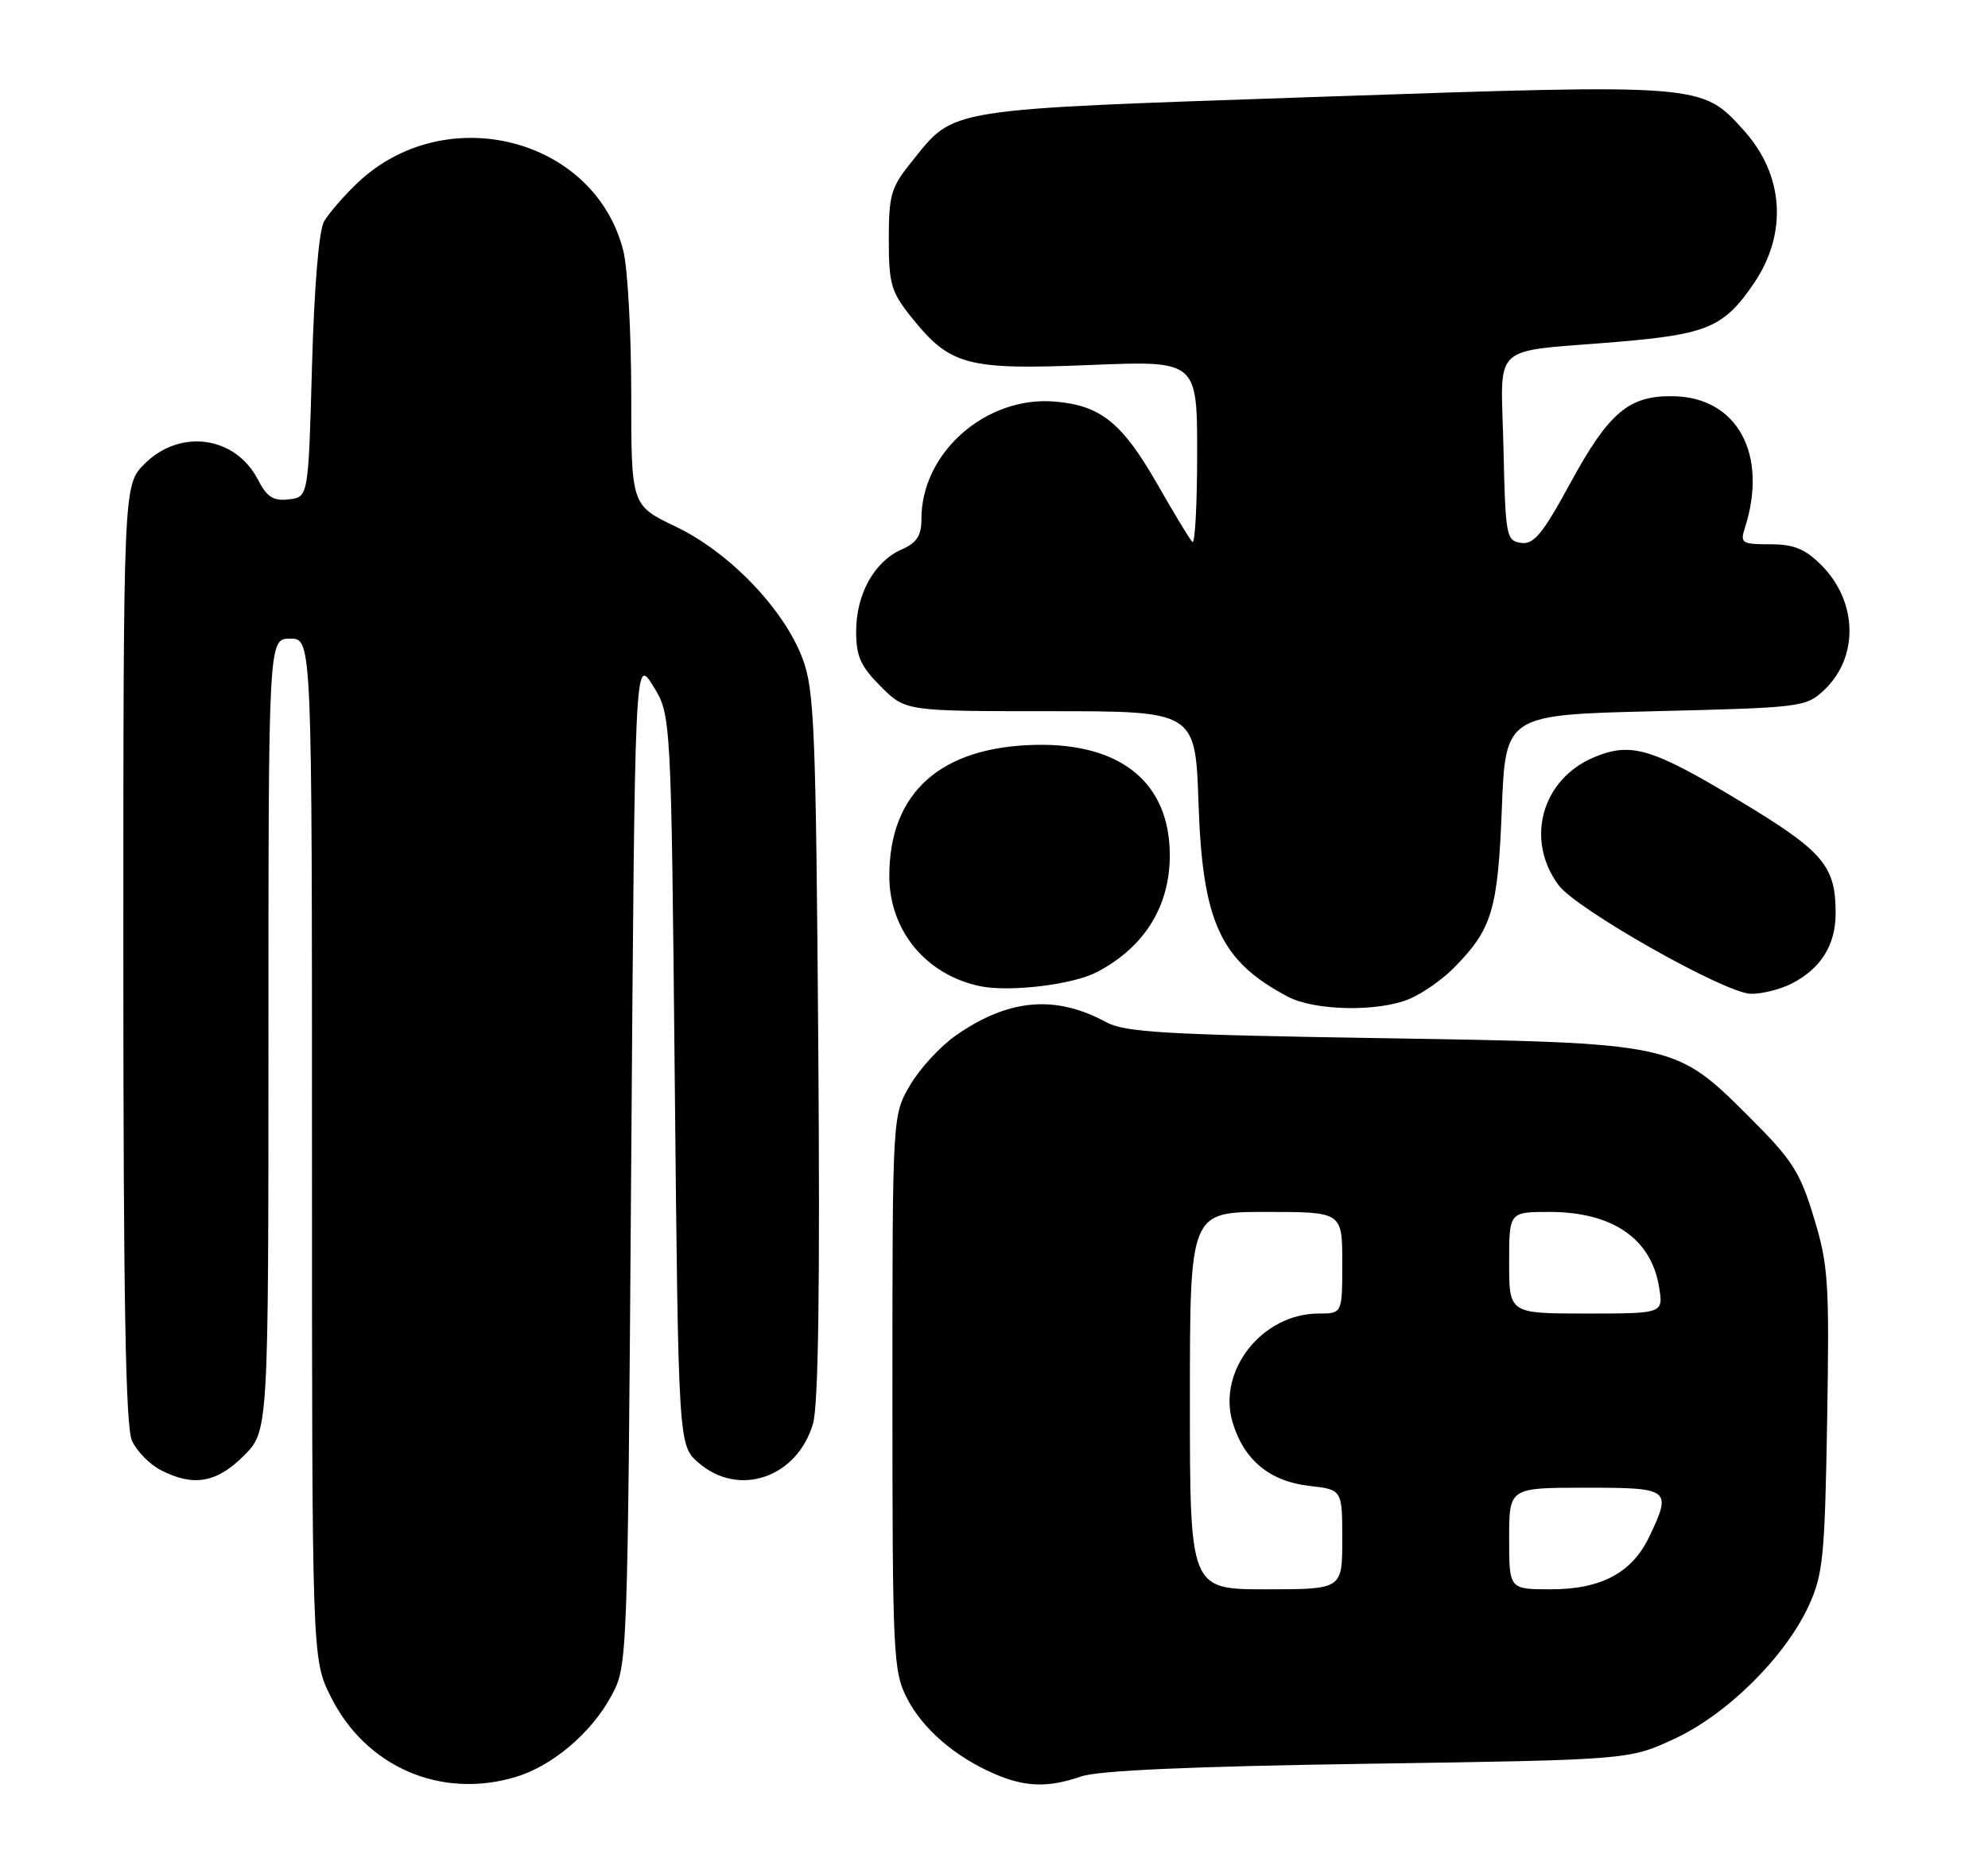 <?xml version="1.0" encoding="UTF-8" standalone="no"?>
<!DOCTYPE svg PUBLIC "-//W3C//DTD SVG 1.1//EN" "http://www.w3.org/Graphics/SVG/1.1/DTD/svg11.dtd" >
<svg xmlns="http://www.w3.org/2000/svg" xmlns:xlink="http://www.w3.org/1999/xlink" version="1.1" viewBox="0 0 274 256">
 <g >
 <path fill="currentColor"
d=" M 71.08 244.86 C 76.15 243.34 81.55 238.75 84.28 233.65 C 86.50 229.50 86.50 229.43 87.00 160.00 C 87.50 90.50 87.50 90.50 90.00 94.50 C 92.50 98.50 92.50 98.50 93.00 148.84 C 93.50 199.18 93.50 199.18 96.31 201.59 C 101.85 206.36 109.85 203.62 112.05 196.20 C 112.80 193.66 113.03 177.28 112.78 144.00 C 112.45 100.14 112.24 95.04 110.60 90.71 C 108.02 83.89 100.50 76.08 93.12 72.56 C 87.00 69.63 87.00 69.63 87.00 54.26 C 87.00 45.80 86.51 36.94 85.91 34.56 C 81.97 18.91 61.26 13.69 49.17 25.30 C 47.34 27.06 45.31 29.40 44.67 30.50 C 43.95 31.72 43.31 39.49 43.00 50.50 C 42.50 68.50 42.50 68.50 39.81 68.81 C 37.67 69.06 36.79 68.50 35.55 66.09 C 32.44 60.08 24.82 59.03 19.92 63.92 C 17.00 66.85 17.00 66.85 17.00 131.38 C 17.00 179.28 17.31 196.58 18.19 198.53 C 18.85 199.97 20.63 201.79 22.15 202.57 C 26.64 204.90 29.86 204.34 33.60 200.60 C 37.00 197.20 37.00 197.20 37.00 142.60 C 37.00 88.00 37.00 88.00 40.00 88.00 C 43.00 88.00 43.00 88.00 43.00 158.30 C 43.00 228.61 43.00 228.61 45.59 233.80 C 50.41 243.47 60.74 247.96 71.08 244.86 Z  M 149.01 244.79 C 151.37 243.97 164.19 243.40 188.50 243.04 C 224.50 242.50 224.50 242.50 230.72 239.63 C 238.04 236.25 246.04 228.33 249.30 221.25 C 251.27 216.95 251.51 214.53 251.83 195.72 C 252.15 176.66 252.00 174.34 250.00 167.78 C 248.09 161.48 247.02 159.82 241.16 153.98 C 230.81 143.66 231.04 143.71 190.00 143.05 C 160.73 142.58 155.05 142.25 152.50 140.87 C 145.49 137.06 139.05 137.61 131.80 142.64 C 129.64 144.13 126.78 147.23 125.44 149.52 C 123.00 153.68 123.00 153.68 123.00 191.88 C 123.00 228.05 123.11 230.29 124.99 233.98 C 127.15 238.21 131.58 242.05 137.04 244.42 C 141.30 246.27 144.46 246.36 149.01 244.79 Z  M 194.28 137.64 C 196.05 136.89 198.78 134.99 200.34 133.41 C 205.65 128.05 206.44 125.45 206.99 111.50 C 207.50 98.50 207.50 98.50 228.17 98.00 C 248.31 97.51 248.91 97.44 251.41 95.09 C 256.22 90.57 256.05 82.89 251.03 77.87 C 248.78 75.62 247.24 75.00 243.96 75.00 C 240.06 75.00 239.82 74.84 240.49 72.75 C 243.72 62.66 239.49 54.79 230.71 54.60 C 224.54 54.46 221.77 56.77 216.45 66.54 C 212.60 73.61 211.40 75.06 209.64 74.81 C 207.60 74.51 207.49 73.91 207.22 61.78 C 206.89 46.91 205.08 48.61 222.91 47.11 C 235.33 46.06 237.61 45.09 241.73 39.05 C 246.42 32.15 245.88 24.09 240.33 17.95 C 234.52 11.52 234.77 11.54 181.95 13.34 C 129.51 15.14 131.71 14.79 125.61 22.34 C 122.81 25.80 122.50 26.87 122.50 33.00 C 122.50 39.11 122.82 40.21 125.57 43.66 C 130.95 50.38 133.21 50.99 150.16 50.30 C 165.00 49.69 165.00 49.69 165.00 62.51 C 165.00 69.56 164.70 75.04 164.34 74.67 C 163.97 74.31 161.84 70.79 159.59 66.85 C 154.67 58.23 151.72 55.85 145.32 55.33 C 135.87 54.57 127.00 62.38 127.00 71.47 C 127.00 73.83 126.38 74.79 124.22 75.74 C 120.49 77.39 118.00 81.90 118.00 87.00 C 118.00 90.44 118.61 91.81 121.40 94.60 C 124.80 98.00 124.80 98.00 144.78 98.00 C 164.76 98.00 164.76 98.00 165.19 110.75 C 165.74 127.11 168.21 132.44 177.50 137.34 C 181.22 139.30 189.99 139.46 194.28 137.64 Z  M 151.12 133.98 C 157.68 130.59 161.23 124.93 161.23 117.87 C 161.23 107.90 154.55 102.40 142.76 102.64 C 129.63 102.91 122.57 109.22 122.57 120.70 C 122.57 128.23 127.63 134.35 135.12 135.90 C 139.16 136.73 147.81 135.69 151.12 133.98 Z  M 246.99 135.51 C 251.00 133.43 253.00 130.21 253.00 125.82 C 253.00 119.30 251.30 117.31 239.92 110.45 C 227.65 103.06 224.83 102.21 219.70 104.35 C 212.49 107.37 210.17 115.72 214.82 121.98 C 217.30 125.31 237.73 136.86 241.30 136.94 C 242.84 136.97 245.40 136.33 246.99 135.51 Z  M 164.00 193.00 C 164.00 167.00 164.00 167.00 174.50 167.00 C 185.00 167.00 185.00 167.00 185.00 174.00 C 185.00 181.00 185.00 181.00 181.75 181.00 C 173.96 181.01 167.75 188.88 169.89 196.01 C 171.43 201.17 175.01 204.13 180.44 204.75 C 185.00 205.26 185.00 205.26 185.00 212.13 C 185.00 219.00 185.00 219.00 174.50 219.00 C 164.00 219.00 164.00 219.00 164.00 193.00 Z  M 208.00 212.00 C 208.00 205.00 208.00 205.00 218.50 205.00 C 230.22 205.00 230.44 205.16 227.33 211.72 C 224.96 216.72 220.72 218.99 213.75 219.00 C 208.00 219.00 208.00 219.00 208.00 212.00 Z  M 208.00 174.00 C 208.00 167.00 208.00 167.00 213.55 167.00 C 222.24 167.00 227.59 170.67 228.67 177.38 C 229.26 181.00 229.26 181.00 218.63 181.00 C 208.00 181.00 208.00 181.00 208.00 174.00 Z "/>
</g>
</svg>